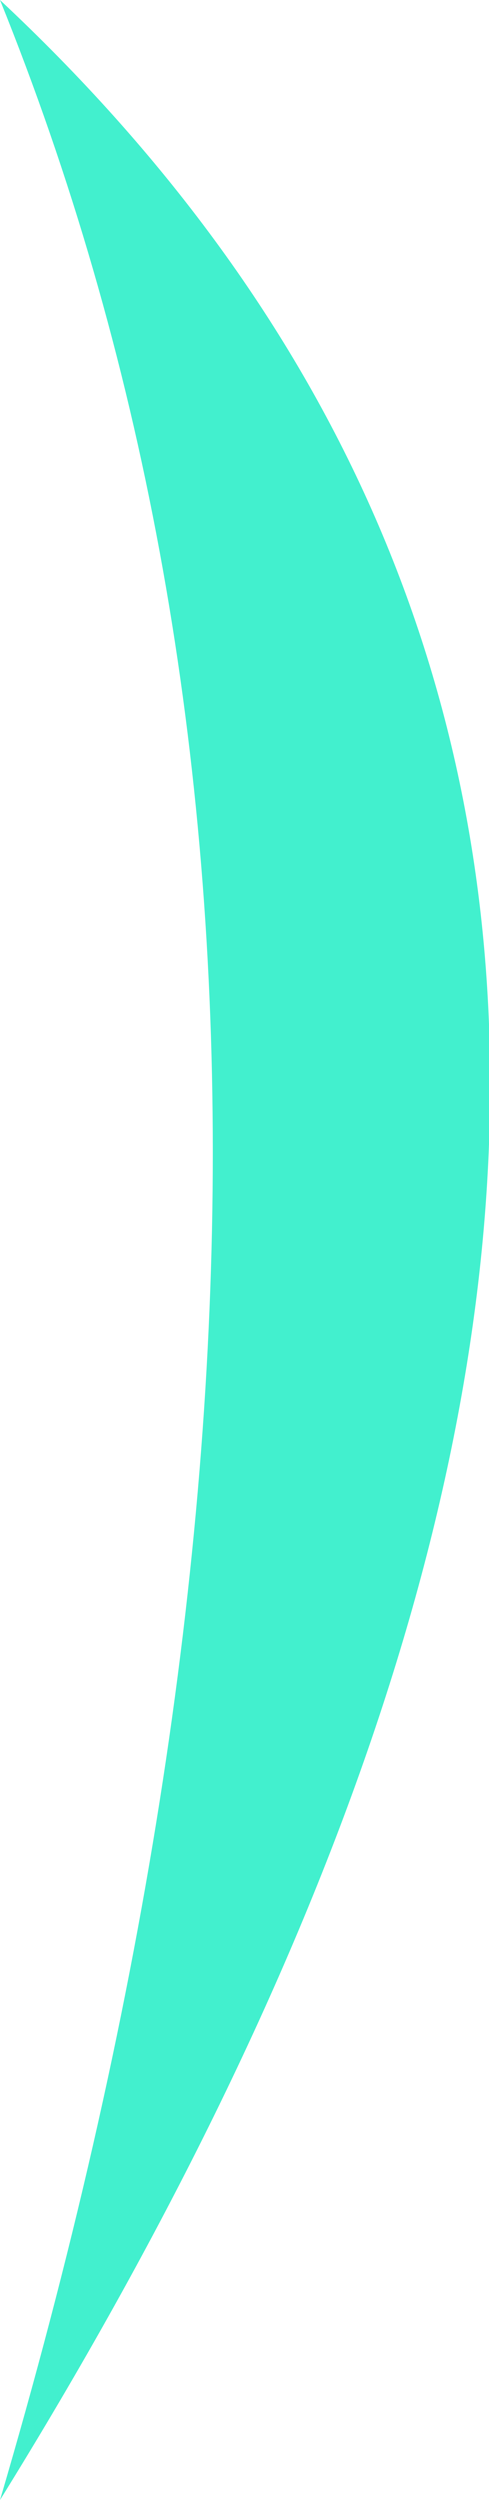 <?xml version="1.0" encoding="UTF-8" standalone="no"?>
<svg xmlns:xlink="http://www.w3.org/1999/xlink" height="55.15px" width="10.8px" xmlns="http://www.w3.org/2000/svg">
  <g transform="matrix(1.0, 0.0, 0.0, 1.0, 5.4, 27.55)">
    <path d="M-5.4 27.6 Q4.0 -4.3 -5.4 -27.55 16.25 -7.3 -5.4 27.6" fill="#42f0ce" fill-rule="evenodd" stroke="none"/>
  </g>
</svg>
